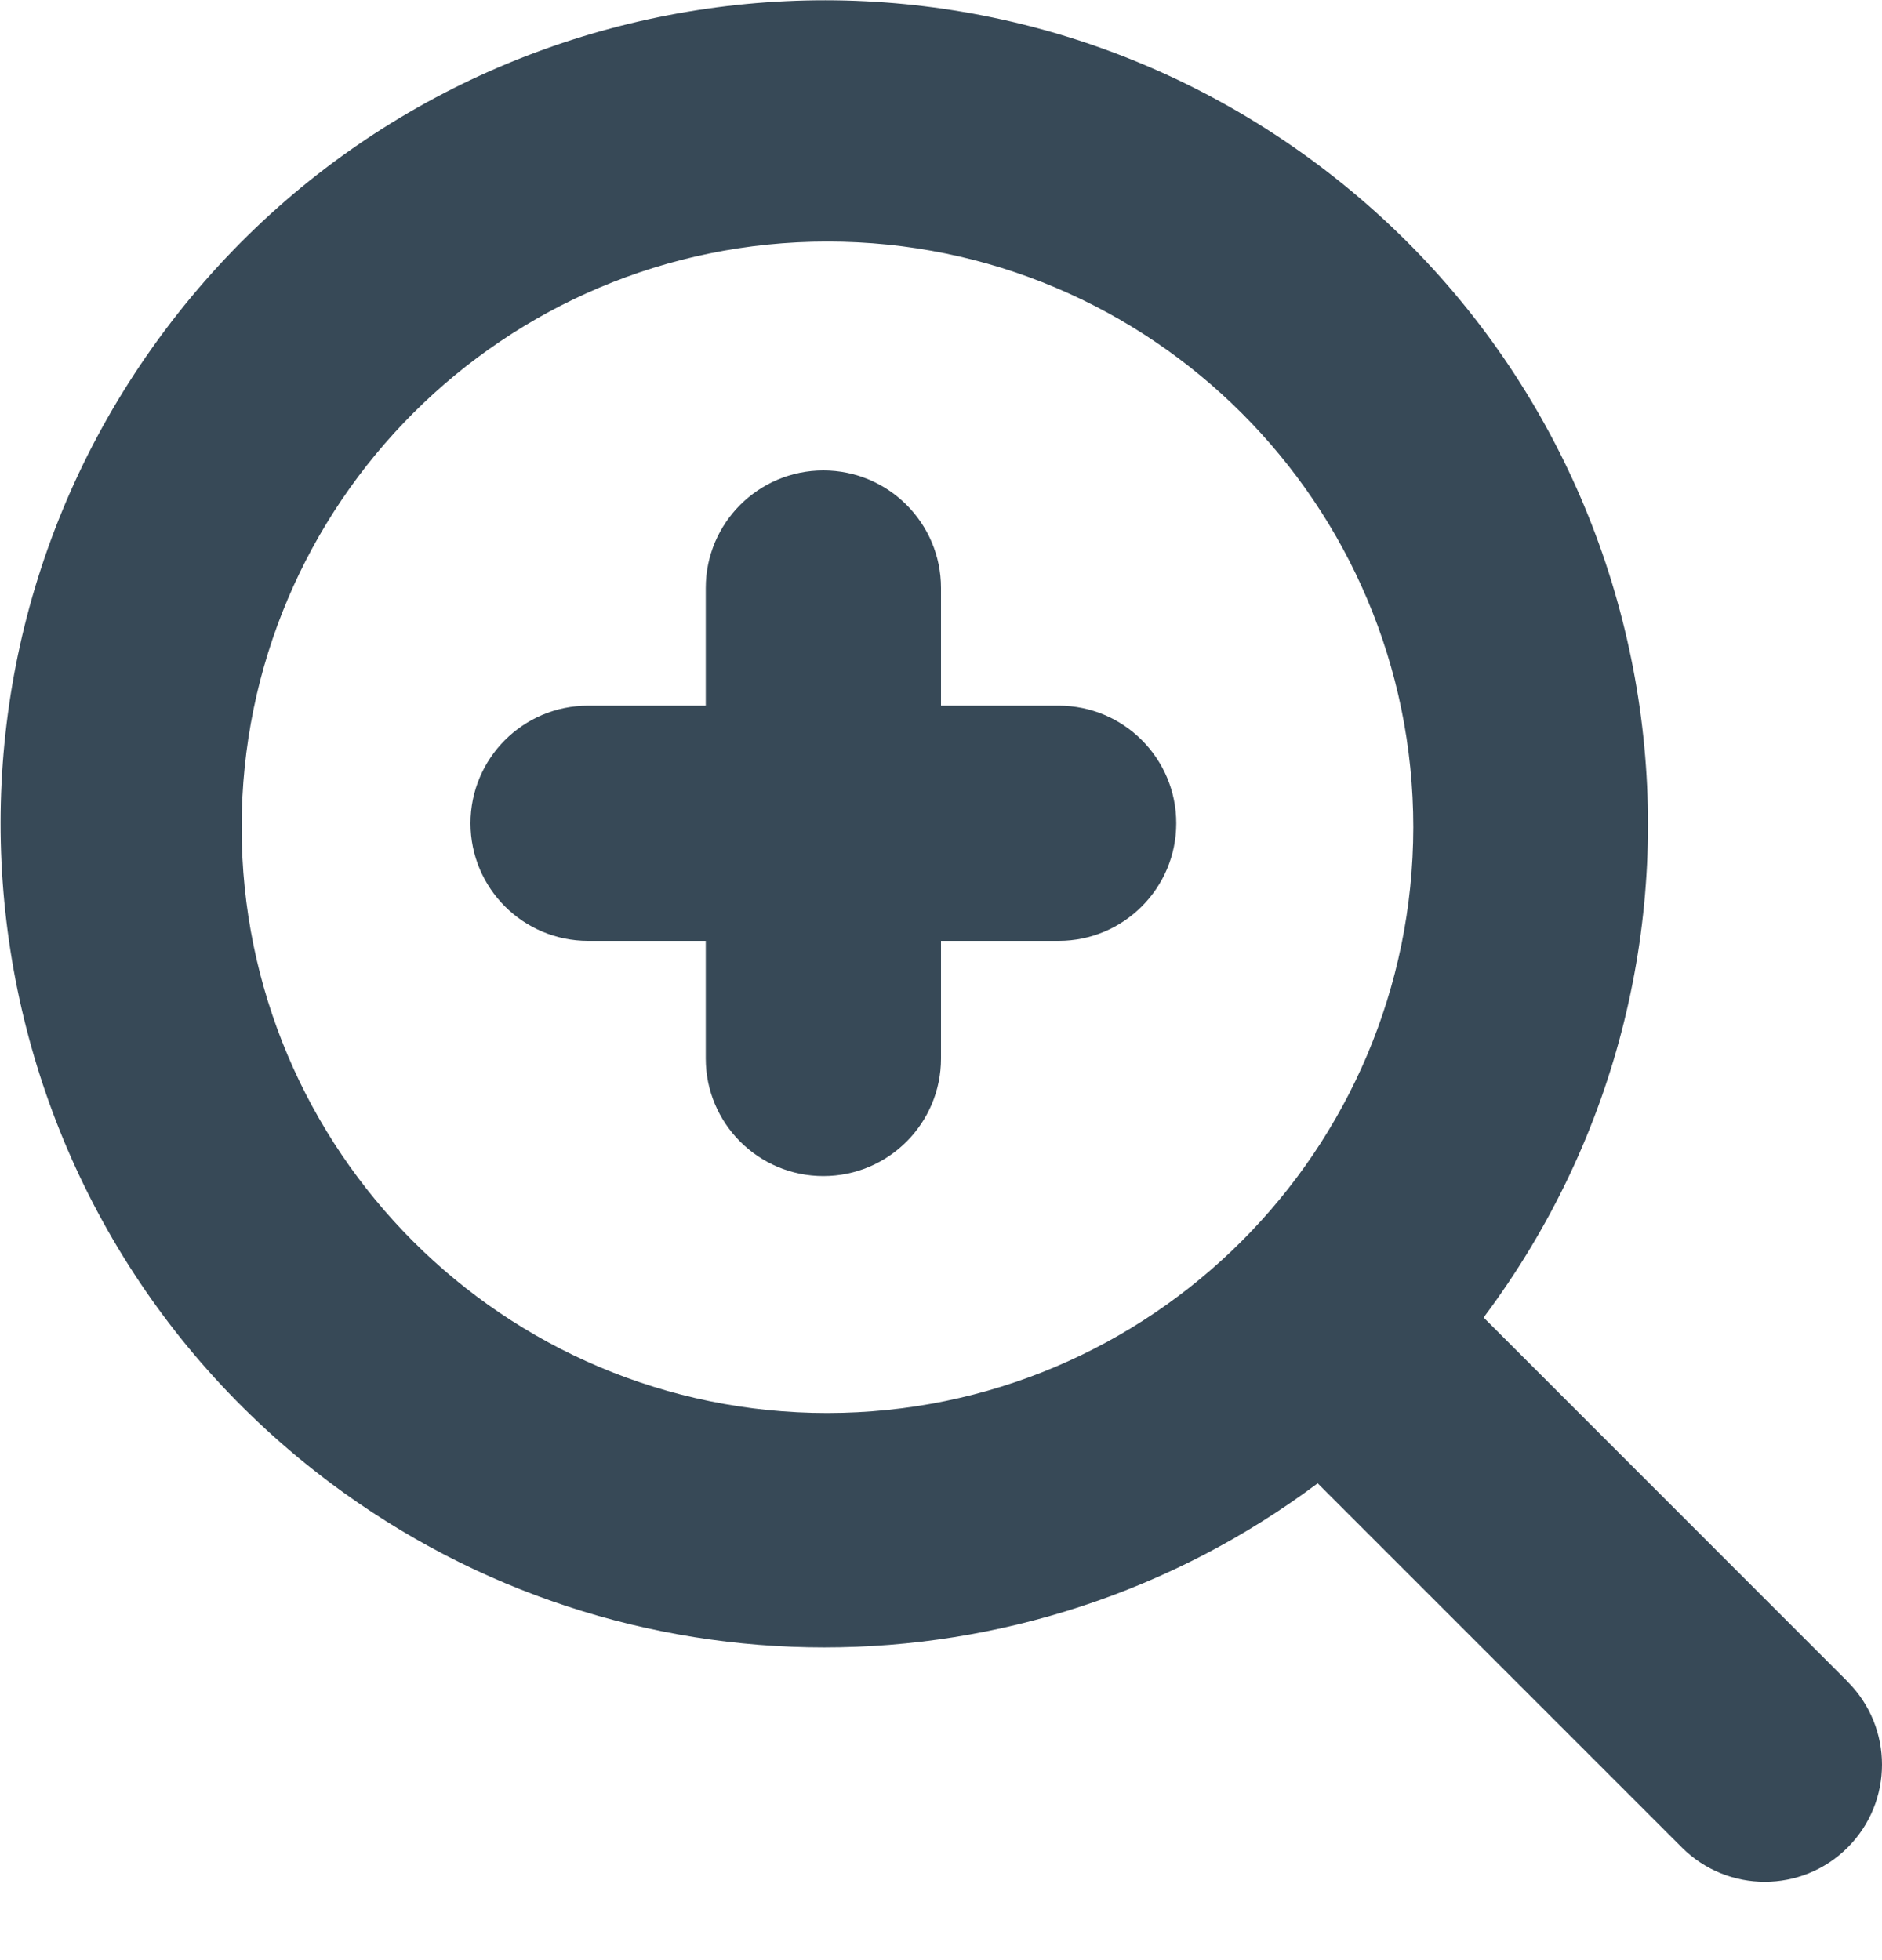 <svg width="48" height="50" viewBox="0 0 48 50" fill="none" xmlns="http://www.w3.org/2000/svg" xmlns:xlink="http://www.w3.org/1999/xlink">
<path d="M27,18L24,18L24,15C24,13.343 22.657,12 21,12C19.343,12 18,13.343 18,15L18,18L15,18C13.343,18 12,19.343 12,21C12,22.657 13.343,24 15,24L18,24L18,27C18,28.657 19.343,30 21,30C22.657,30 24,28.657 24,27L24,24L27,24C28.657,24 30,22.657 30,21C30,19.343 28.657,18 27,18Z" fill="#374957"/>
<path d="M47.124,42.896L37.839,33.608C44.793,24.321 42.902,11.155 33.615,4.201C24.328,-2.754 11.162,-0.863 4.208,8.424C-2.746,17.711 -0.855,30.877 8.431,37.831C15.893,43.419 26.143,43.421 33.607,37.837L42.897,47.127C44.064,48.294 45.957,48.294 47.124,47.127C48.292,45.959 48.292,44.067 47.124,42.899L47.124,42.896ZM21.104,36.044C12.853,36.044 6.163,29.355 6.163,21.103C6.163,12.851 12.853,6.162 21.104,6.162C29.356,6.162 36.046,12.851 36.046,21.103C36.037,29.351 29.353,36.036 21.104,36.044Z" fill="#374957"/>
</svg>
